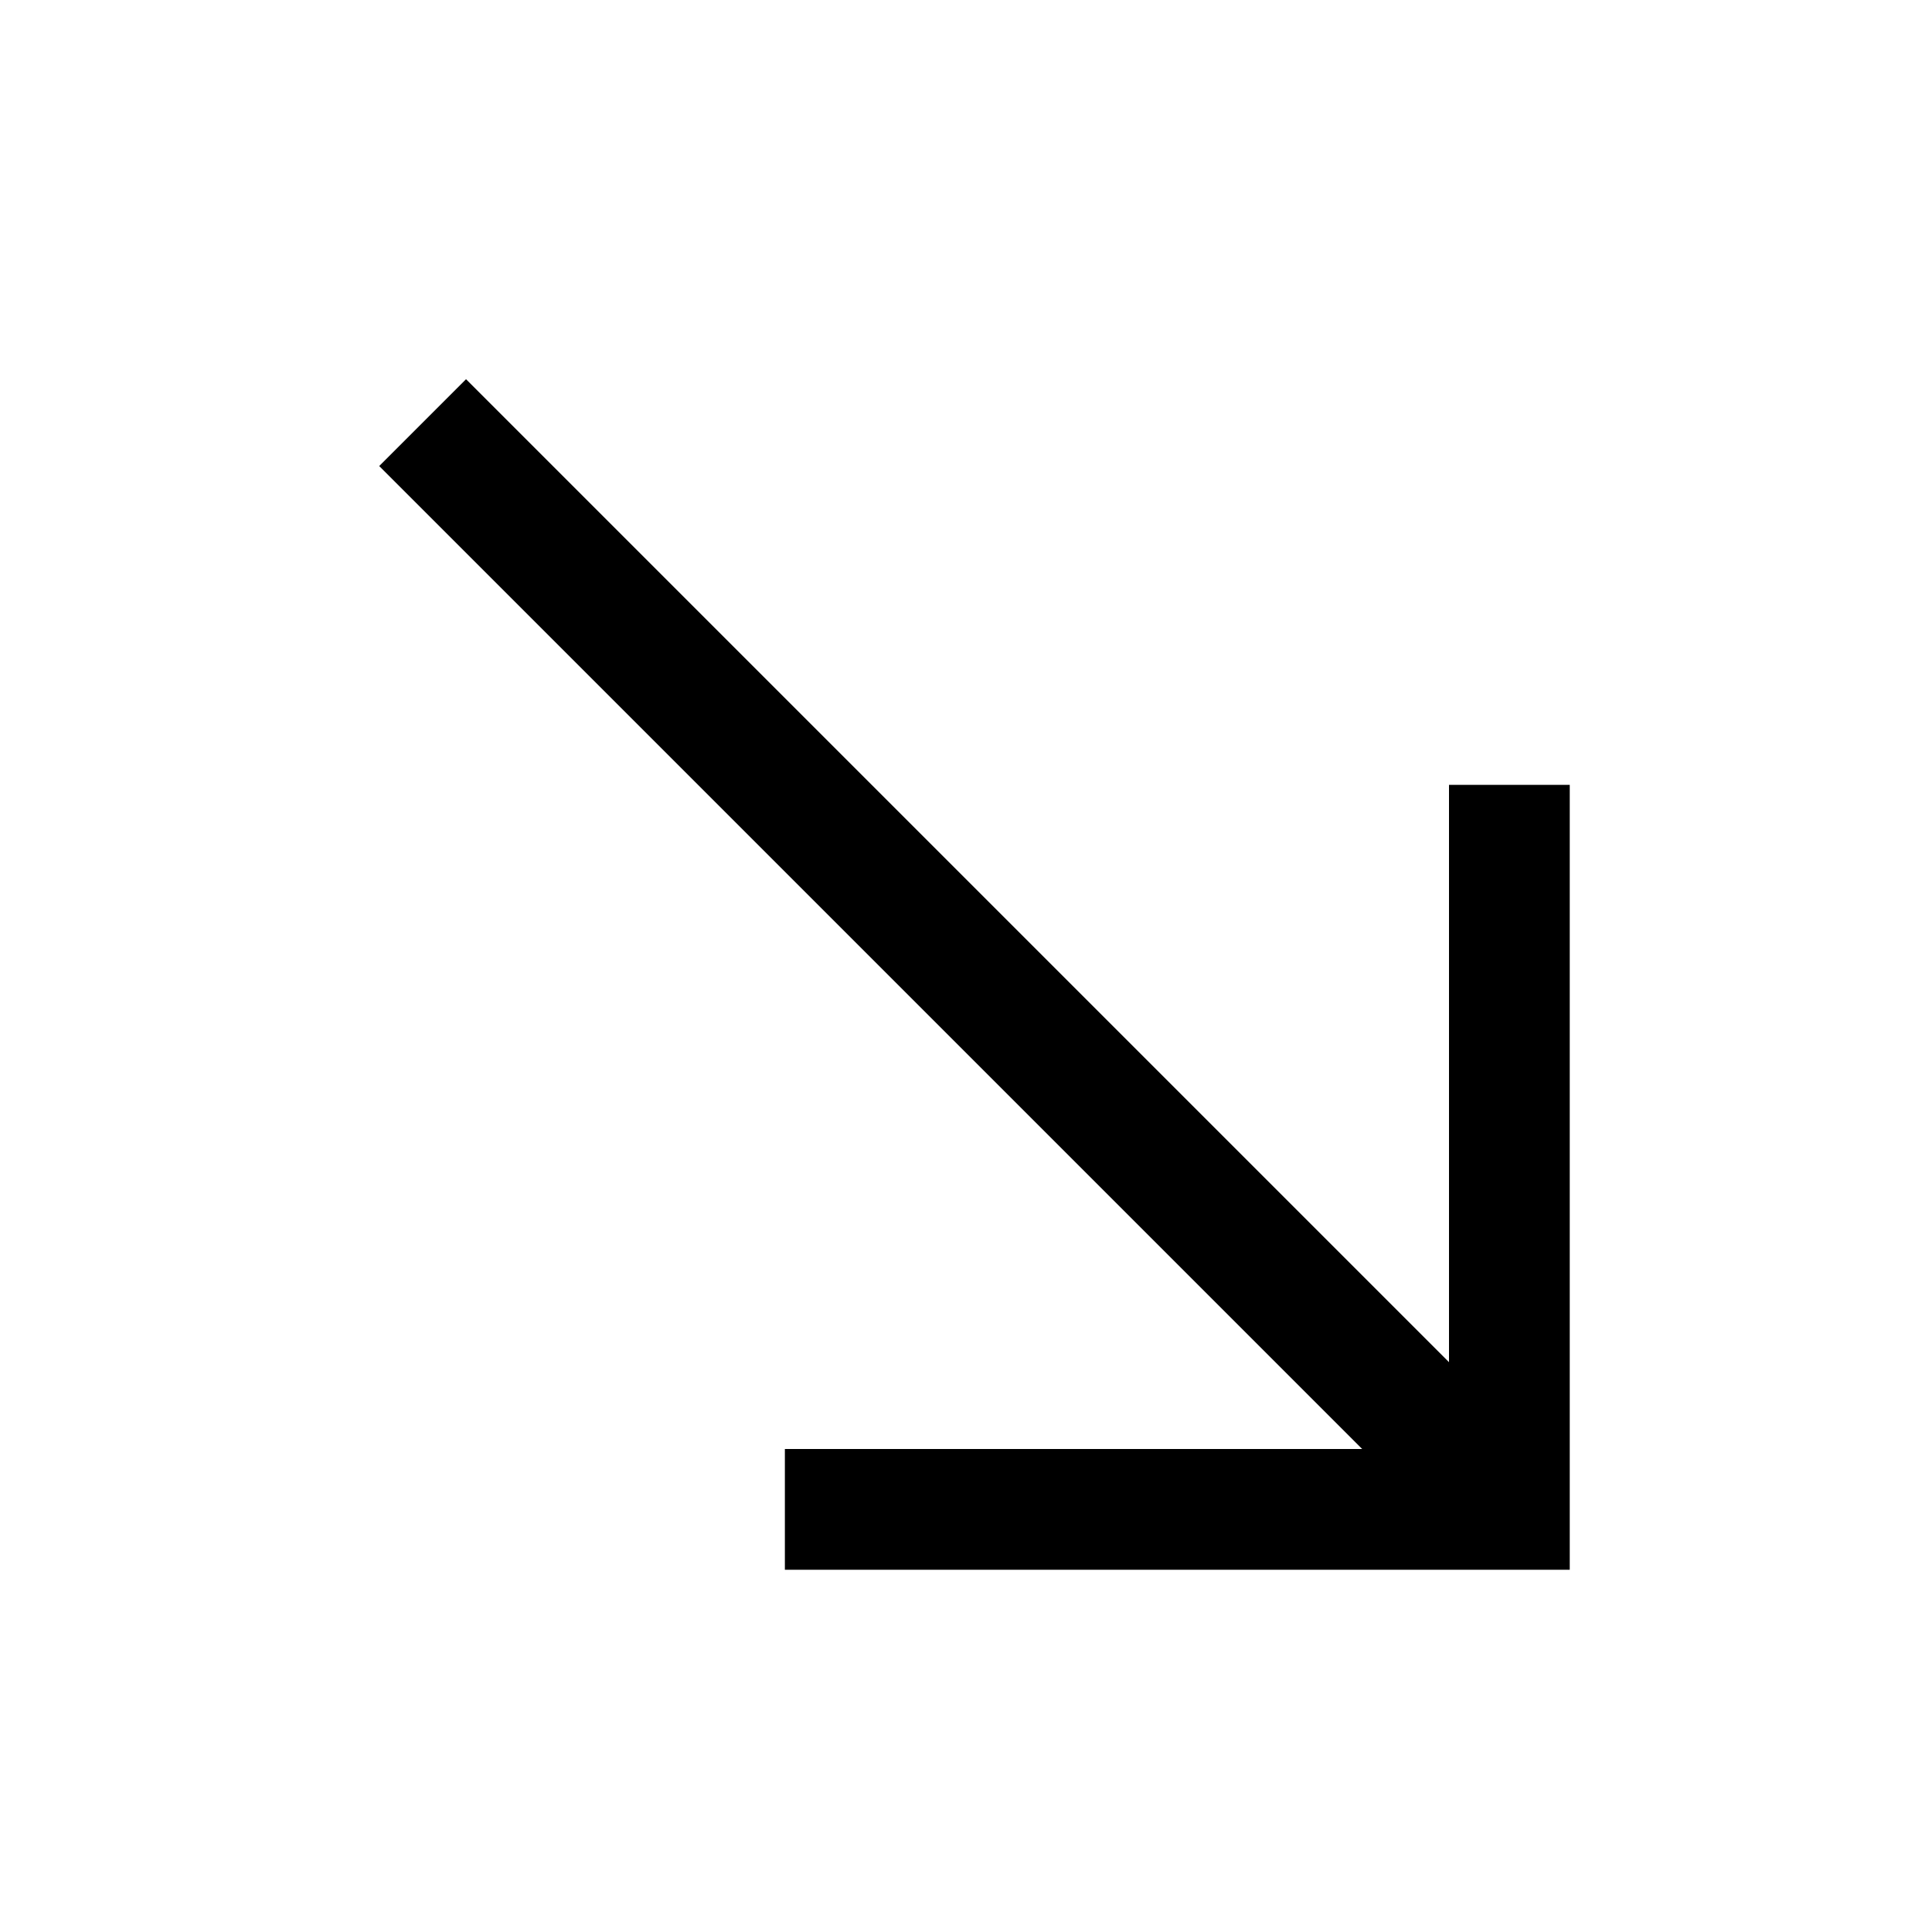 <?xml version="1.0" encoding="UTF-8"?>
<svg xmlns="http://www.w3.org/2000/svg" xmlns:xlink="http://www.w3.org/1999/xlink" viewBox="0 0 32 32" version="1.1">
<g>
<path d="M 7.719 6.281 L 6.281 7.719 L 22.562 24 L 13 24 L 13 26 L 26 26 L 26 13 L 24 13 L 24 22.562 Z "></path>
</g>
</svg>
